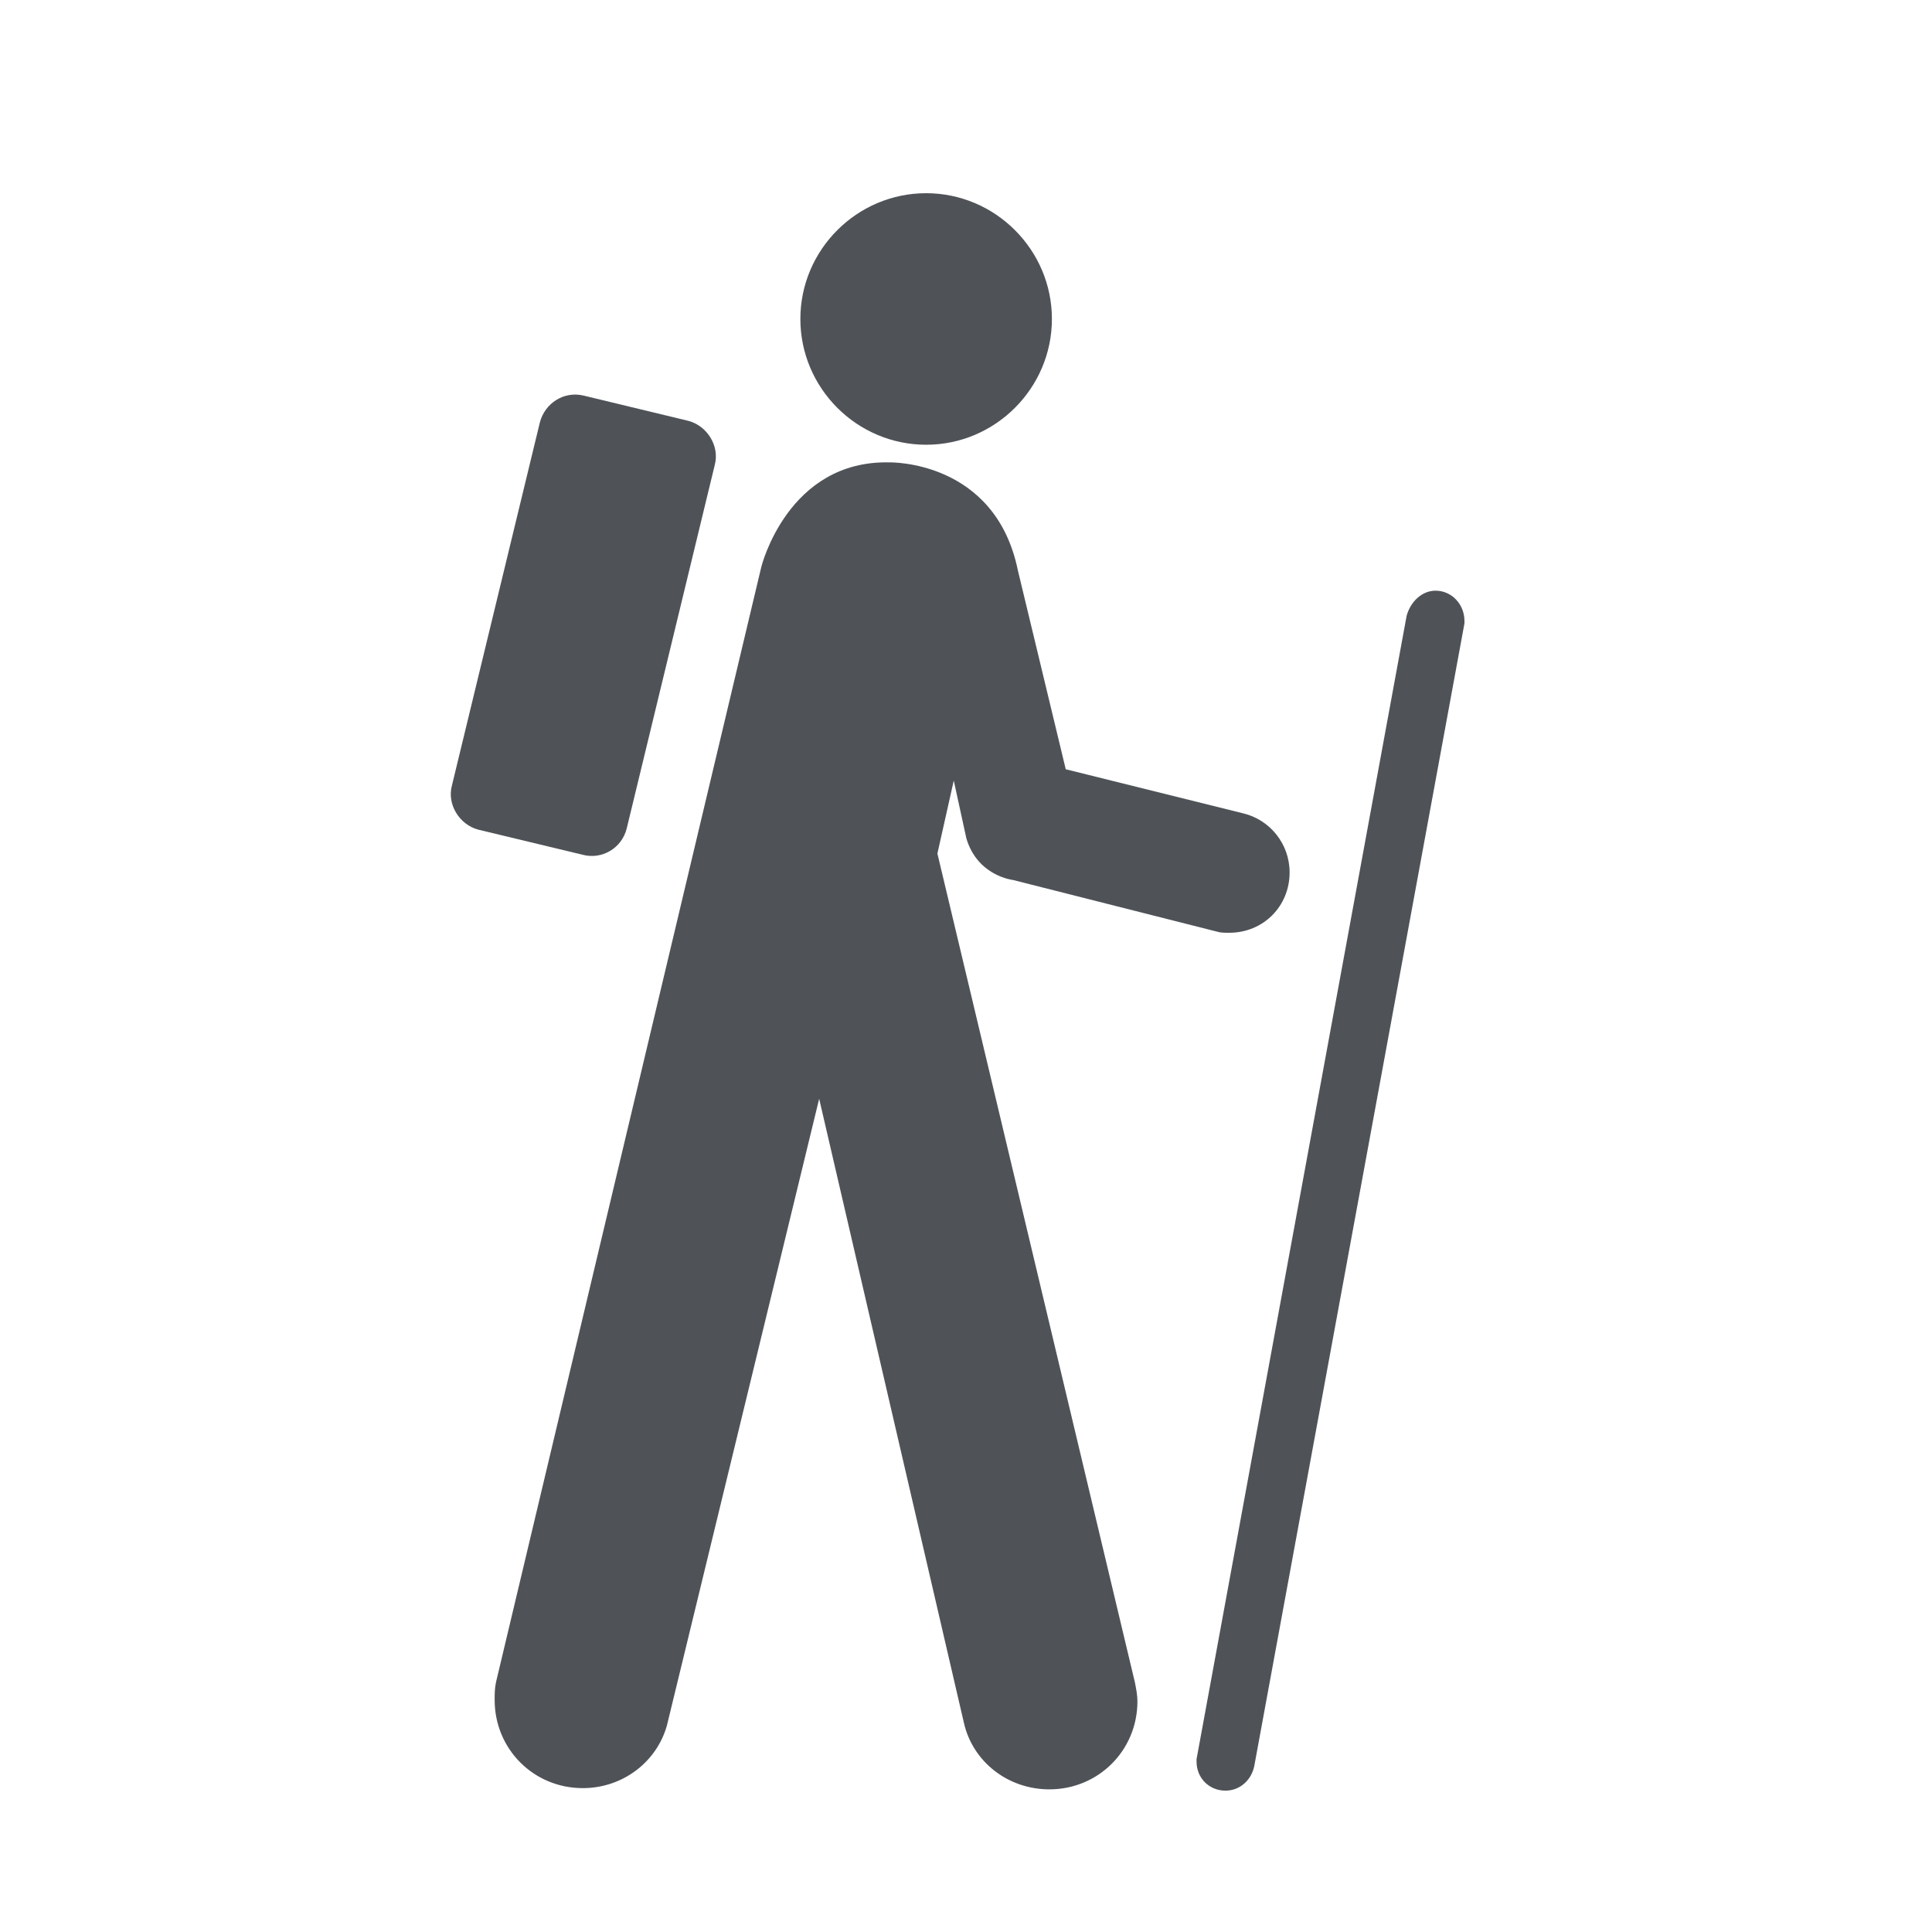 <svg width="30" height="30" viewBox="0 0 30 30" fill="none" xmlns="http://www.w3.org/2000/svg">
<path d="M14.381 6.906C15.455 6.906 16.334 6.027 16.334 4.953C16.334 3.879 15.455 3 14.381 3C13.306 3 12.428 3.879 12.428 4.953C12.428 6.027 13.306 6.906 14.381 6.906Z" fill="#4F5358"/>
<path d="M9.732 12.863L11.099 7.219C11.177 6.926 10.982 6.613 10.689 6.535L9.068 6.144C8.756 6.066 8.463 6.262 8.384 6.555L7.017 12.199C6.939 12.492 7.134 12.805 7.427 12.883L9.049 13.273C9.342 13.351 9.654 13.176 9.732 12.863Z" fill="#4F5358"/>
<path d="M22.291 9.172C22.076 9.172 21.9 9.348 21.842 9.562L18.58 27.316C18.58 27.336 18.58 27.336 18.58 27.355C18.58 27.609 18.775 27.805 19.029 27.805C19.263 27.805 19.439 27.629 19.478 27.414L22.74 9.68V9.641C22.74 9.387 22.545 9.172 22.291 9.172Z" fill="#4F5358"/>
<path d="M14.556 13.254L14.81 12.121L15.006 13.02C15.181 13.605 15.728 13.664 15.728 13.664L18.892 14.465C18.951 14.484 19.009 14.484 19.088 14.484C19.615 14.484 20.025 14.074 20.025 13.547C20.025 13.098 19.713 12.726 19.302 12.629L16.549 11.945L15.806 8.859C15.455 7.141 13.814 7.18 13.814 7.18C12.232 7.141 11.822 8.801 11.822 8.801L7.701 26.125C7.681 26.223 7.681 26.301 7.681 26.398C7.681 27.16 8.287 27.766 9.049 27.766C9.674 27.766 10.201 27.355 10.357 26.789L12.72 17.062L14.967 26.75C15.103 27.355 15.65 27.785 16.295 27.785C17.056 27.785 17.662 27.18 17.662 26.418C17.662 26.32 17.642 26.223 17.623 26.125L14.556 13.254Z" fill="#4F5358"/>
</svg>
